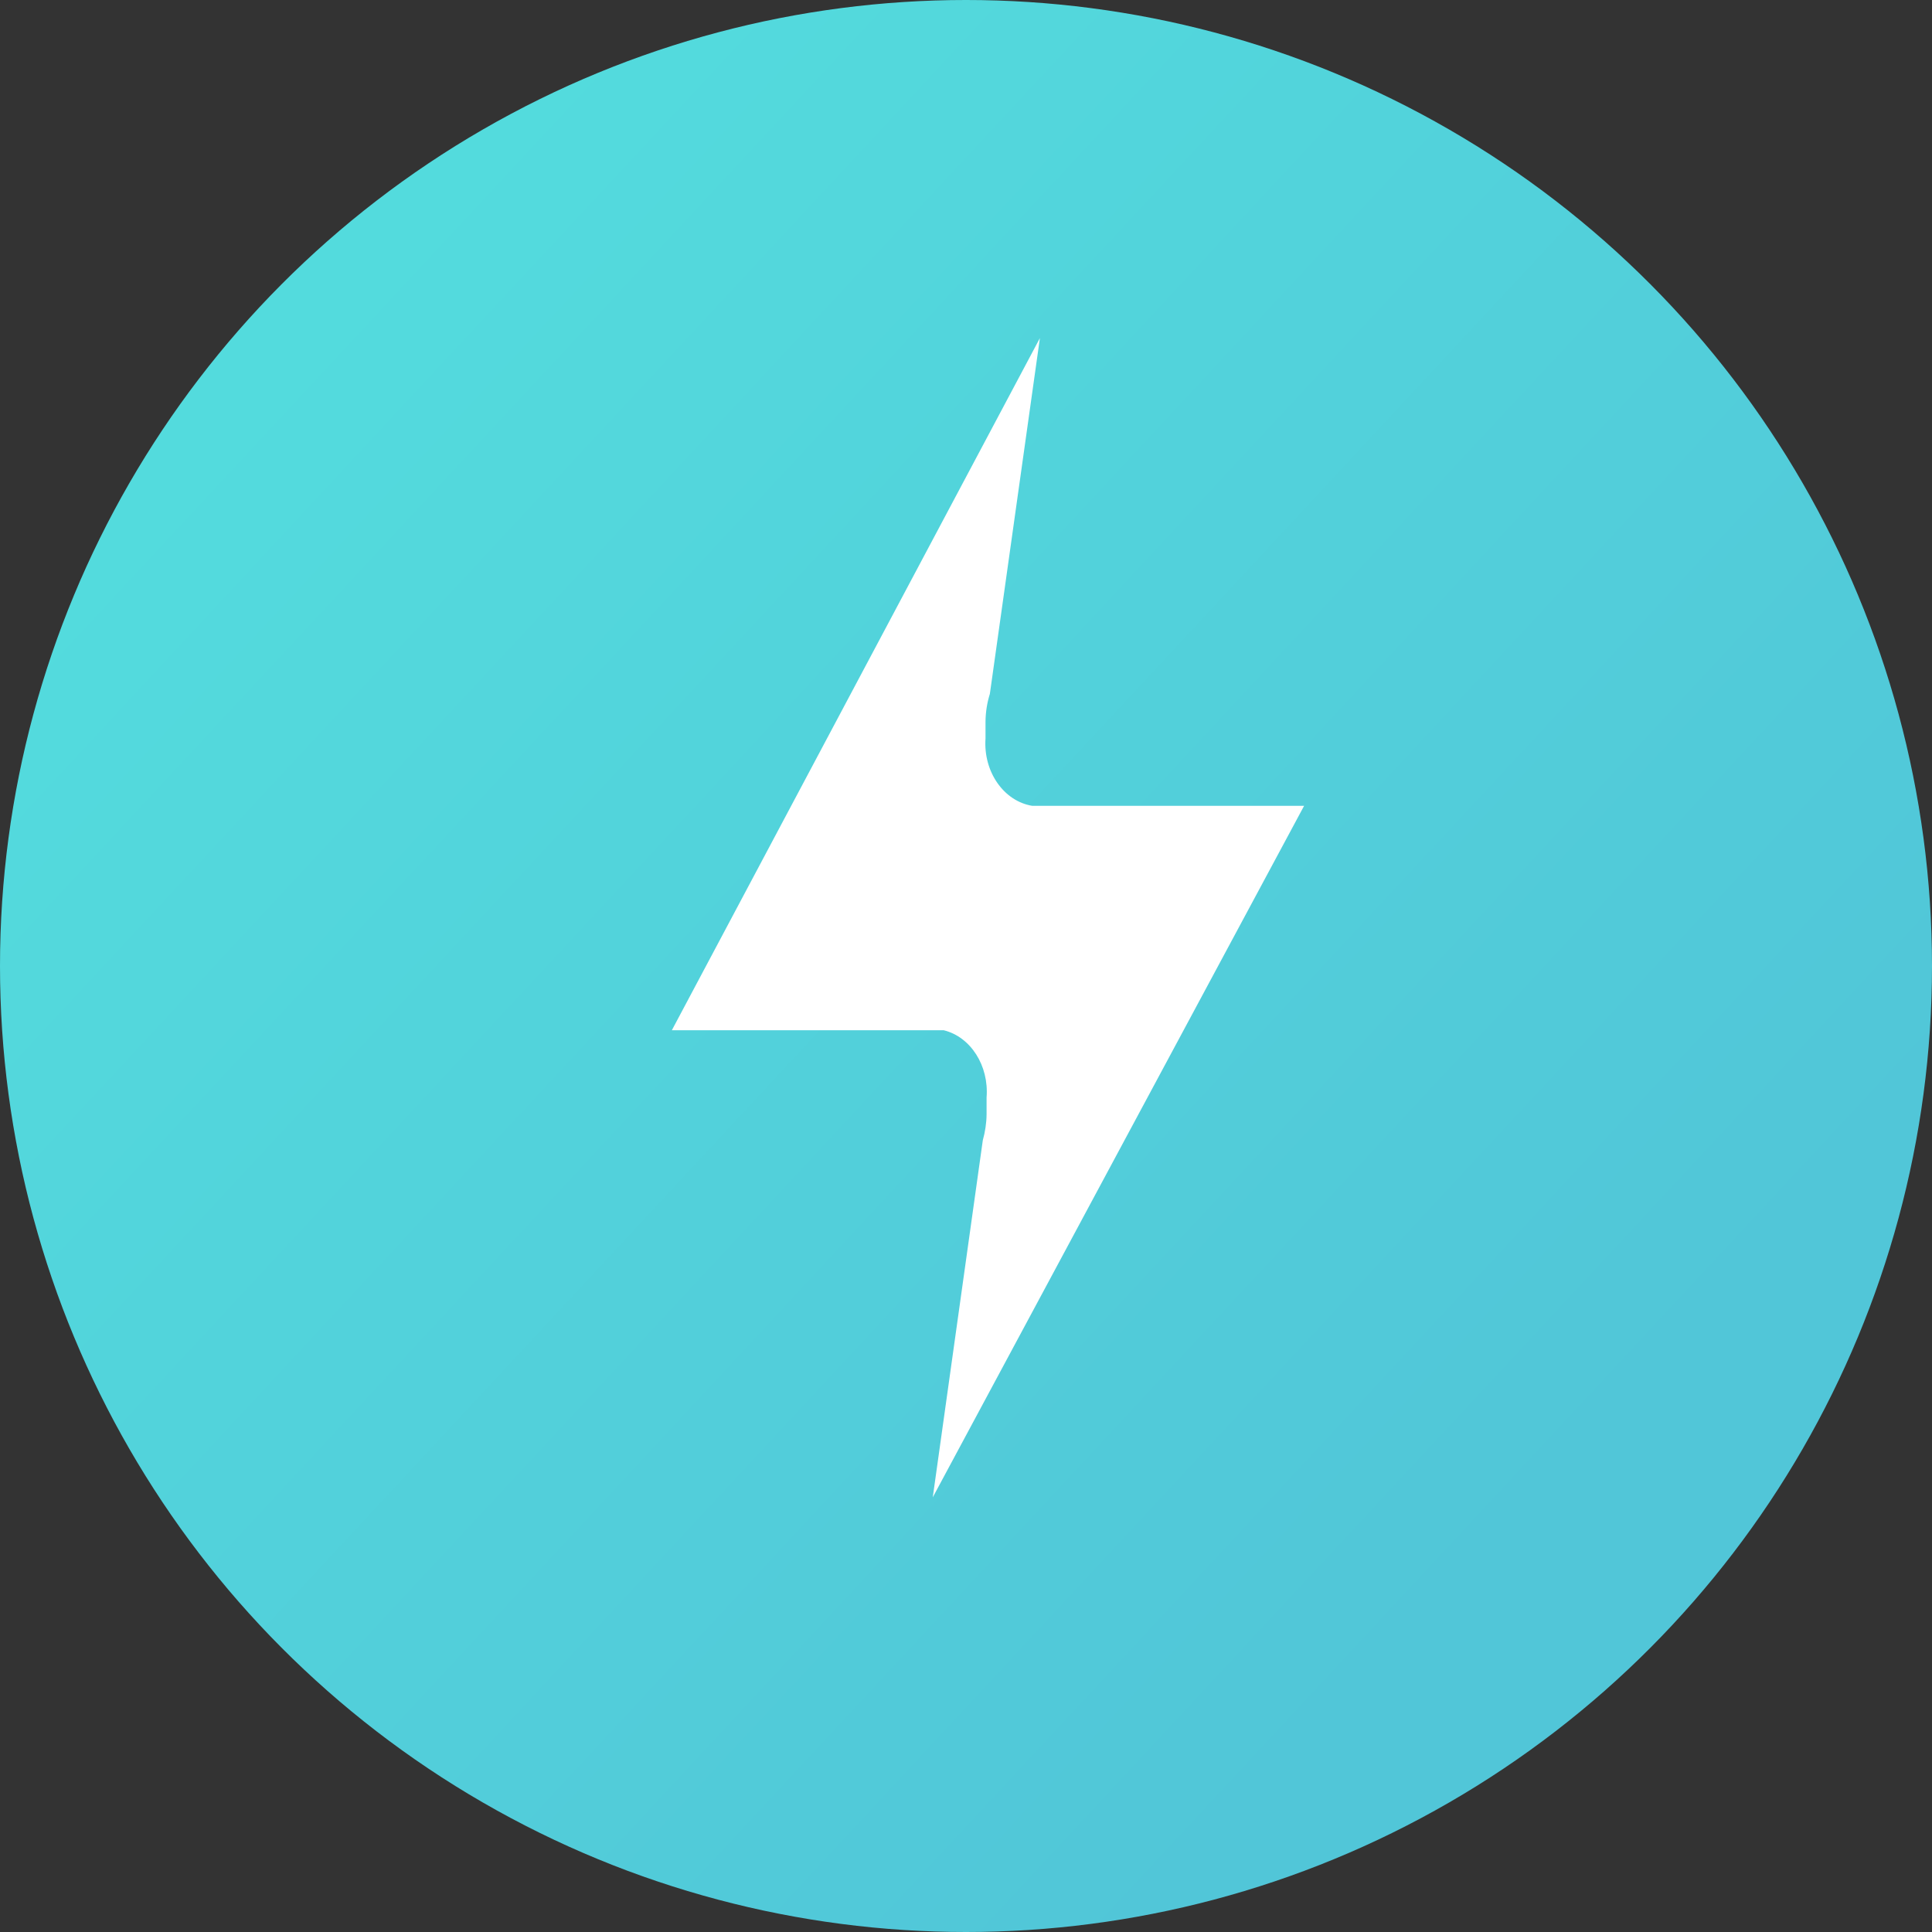 <?xml version="1.0" encoding="UTF-8"?>
<svg width="20px" height="20px" viewBox="0 0 20 20" version="1.1" xmlns="http://www.w3.org/2000/svg" xmlns:xlink="http://www.w3.org/1999/xlink">
    <rect x="0" y="0" width="20" height="20" fill="#333333" stroke="none"/>
    <title>耗气量</title>
    <defs>
        <linearGradient x1="15.595%" y1="17.956%" x2="79.692%" y2="77.551%" id="linearGradient-1">
            <stop stop-color="#53DBDD" offset="0%"></stop>
            <stop stop-color="#51C6D8" offset="100%"></stop>
        </linearGradient>
    </defs>
    <g id="页面-1" stroke="none" stroke-width="1" fill="none" fill-rule="evenodd">
        <g id="首页" transform="translate(-247, -701)">
            <g id="1" transform="translate(224, 623)">
                <g id="耗气量" transform="translate(23, 78)">
                    <circle id="椭圆形" fill="url(#linearGradient-1)" cx="10" cy="10" r="10"></circle>
                    <path d="M10.213,11.361 L10.213,11.537 C10.212,11.628 10.198,11.717 10.174,11.804 L9.656,15.5 L13.5,8.342 L10.686,8.342 C10.391,8.294 10.178,7.989 10.202,7.645 L10.202,7.47 C10.203,7.372 10.218,7.275 10.247,7.183 L10.765,3.5 L6.955,10.665 L9.769,10.665 C10.048,10.733 10.239,11.032 10.213,11.361 L10.213,11.361 Z" id="路径" fill="#FFFFFF" fill-rule="nonzero"></path>
                </g>
            </g>
        </g>
    </g>
</svg>